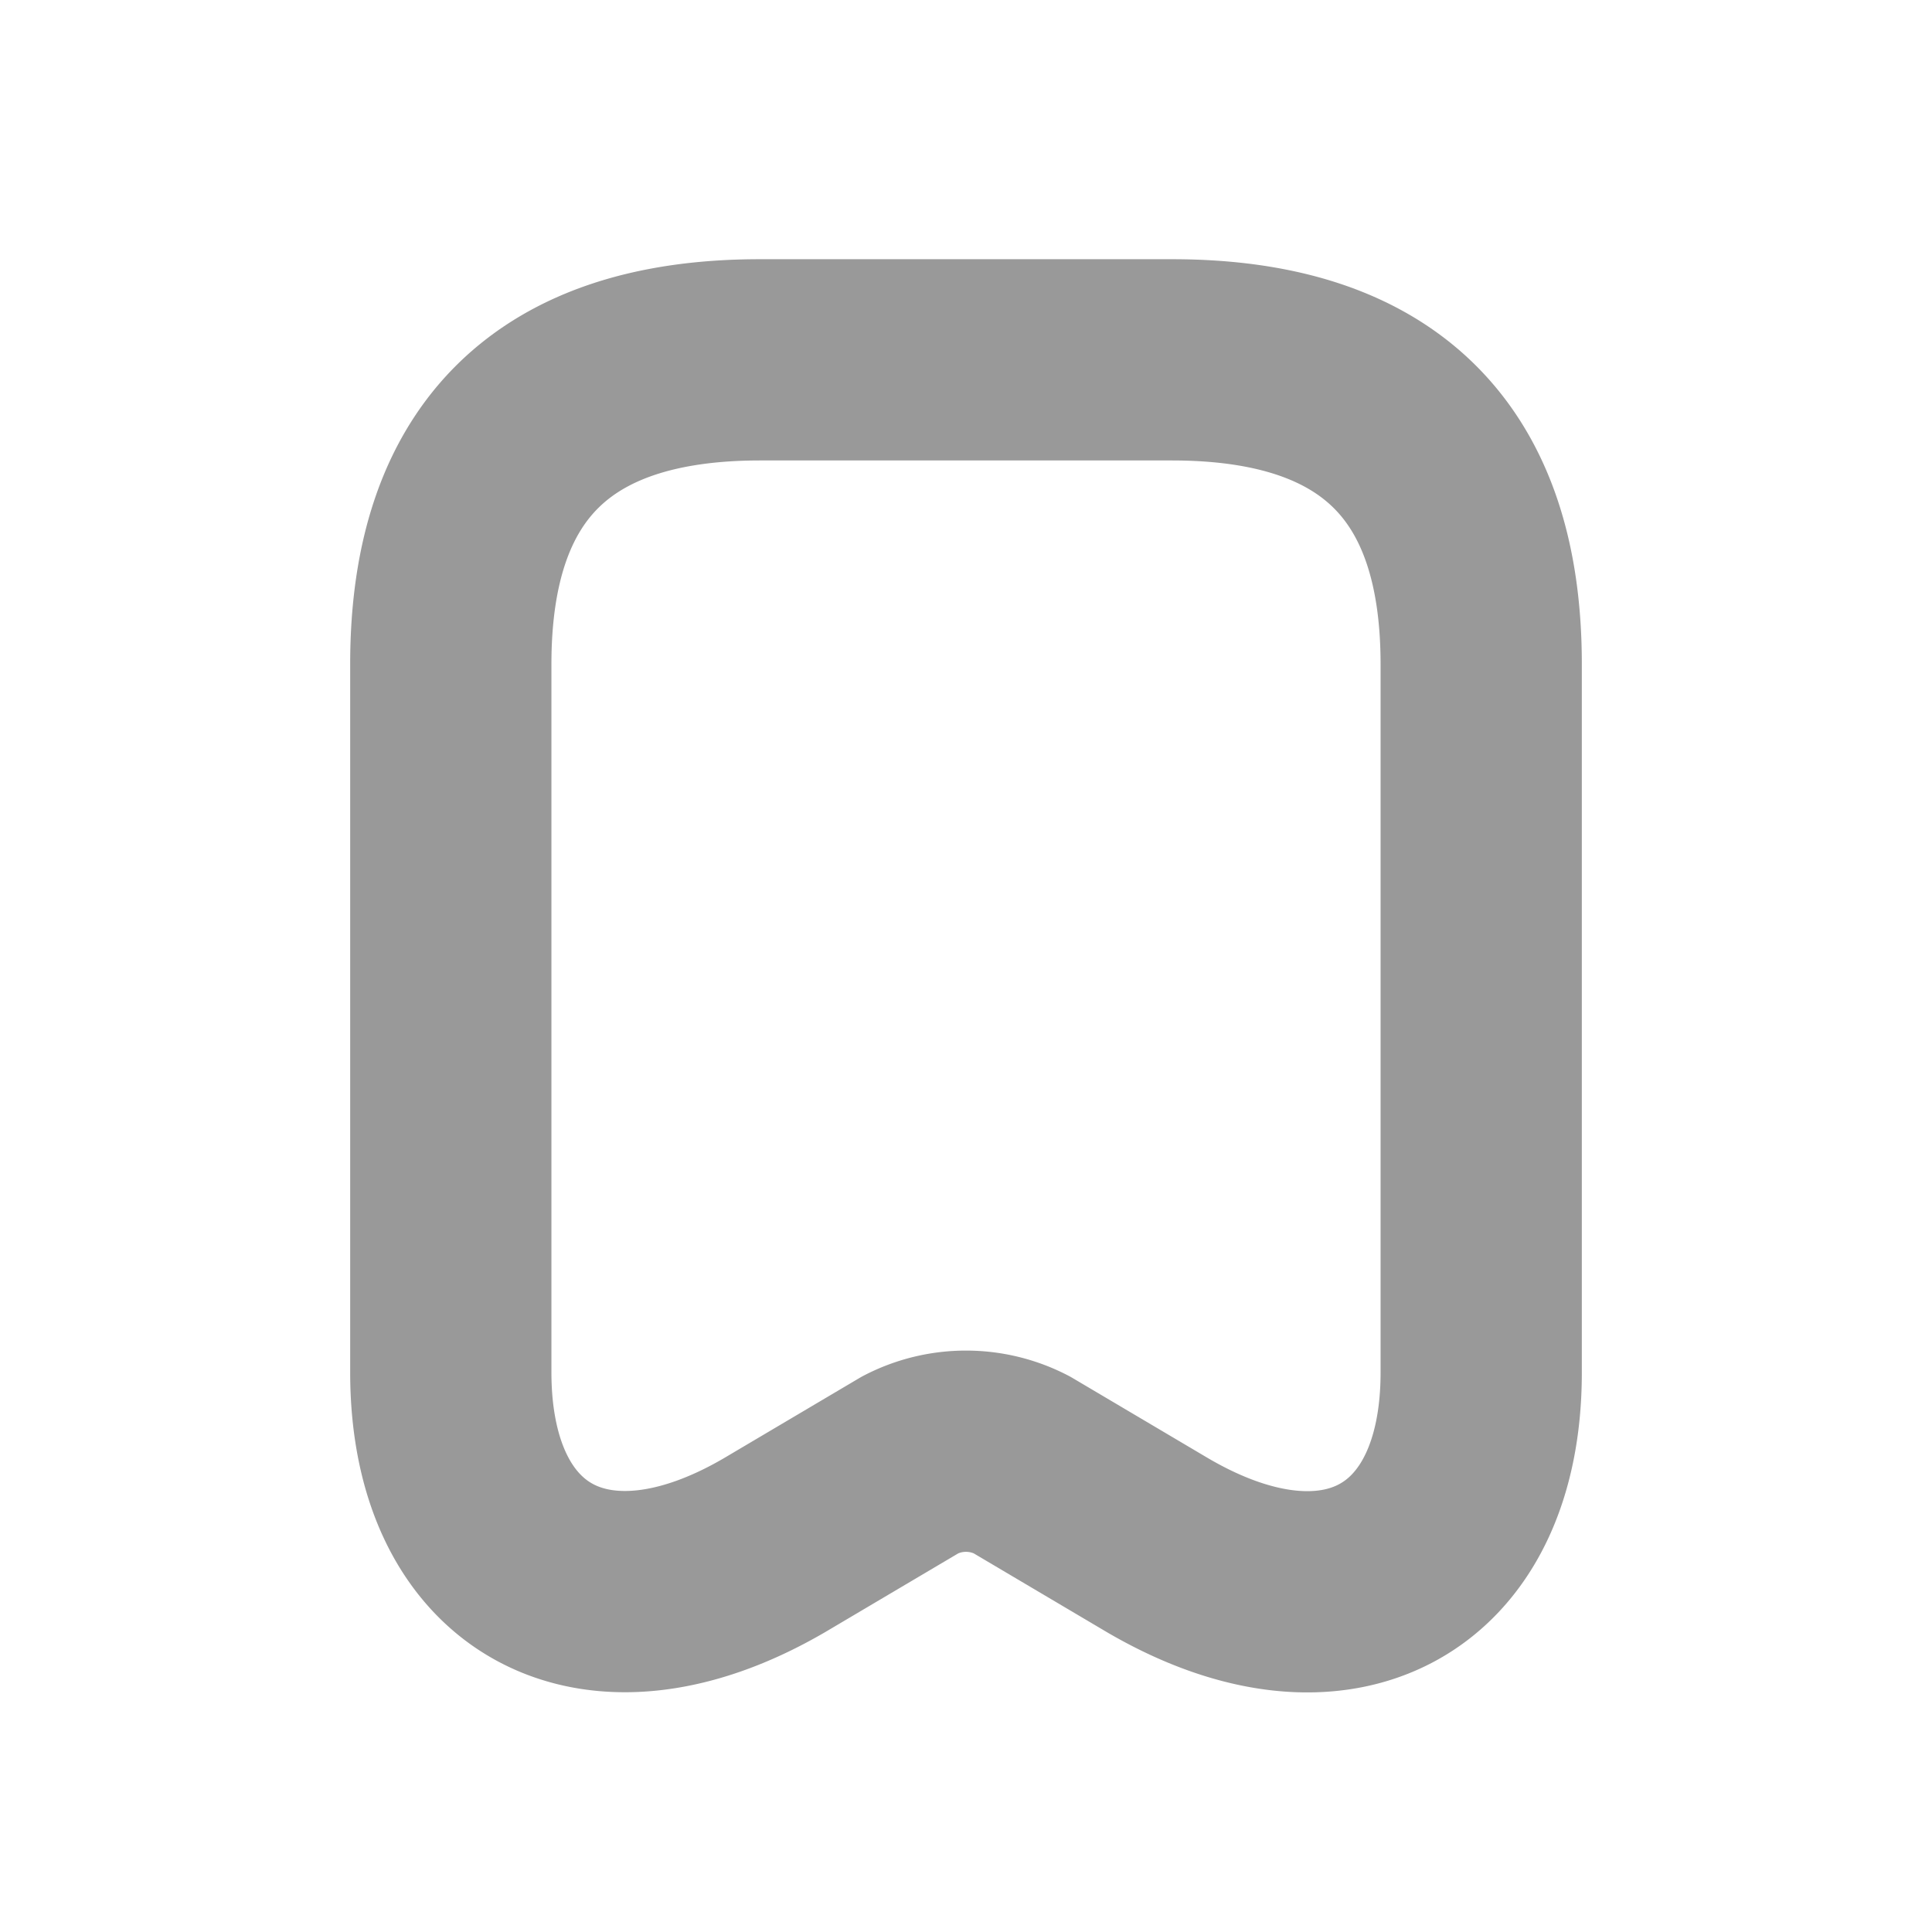 <svg xmlns="http://www.w3.org/2000/svg" width="24" height="24" viewBox="0 0 24 24"><g transform="translate(-8595 3470)"><path d="M8.959,0Q12.8,0,12.8,3.78v8.8c0,2.483-1.8,3.443-4.019,2.146l-1.69-1a1.5,1.5,0,0,0-1.382,0l-1.69,1C1.8,16.02,0,15.059,0,12.576V3.78Q0,0,3.84,0Z" transform="translate(8600.6 -3465.53)" fill="none" stroke="#999" stroke-linecap="round" stroke-linejoin="round" stroke-width="2.5"/><rect width="24" height="24" transform="translate(8595 -3470)" fill="none"/></g></svg>